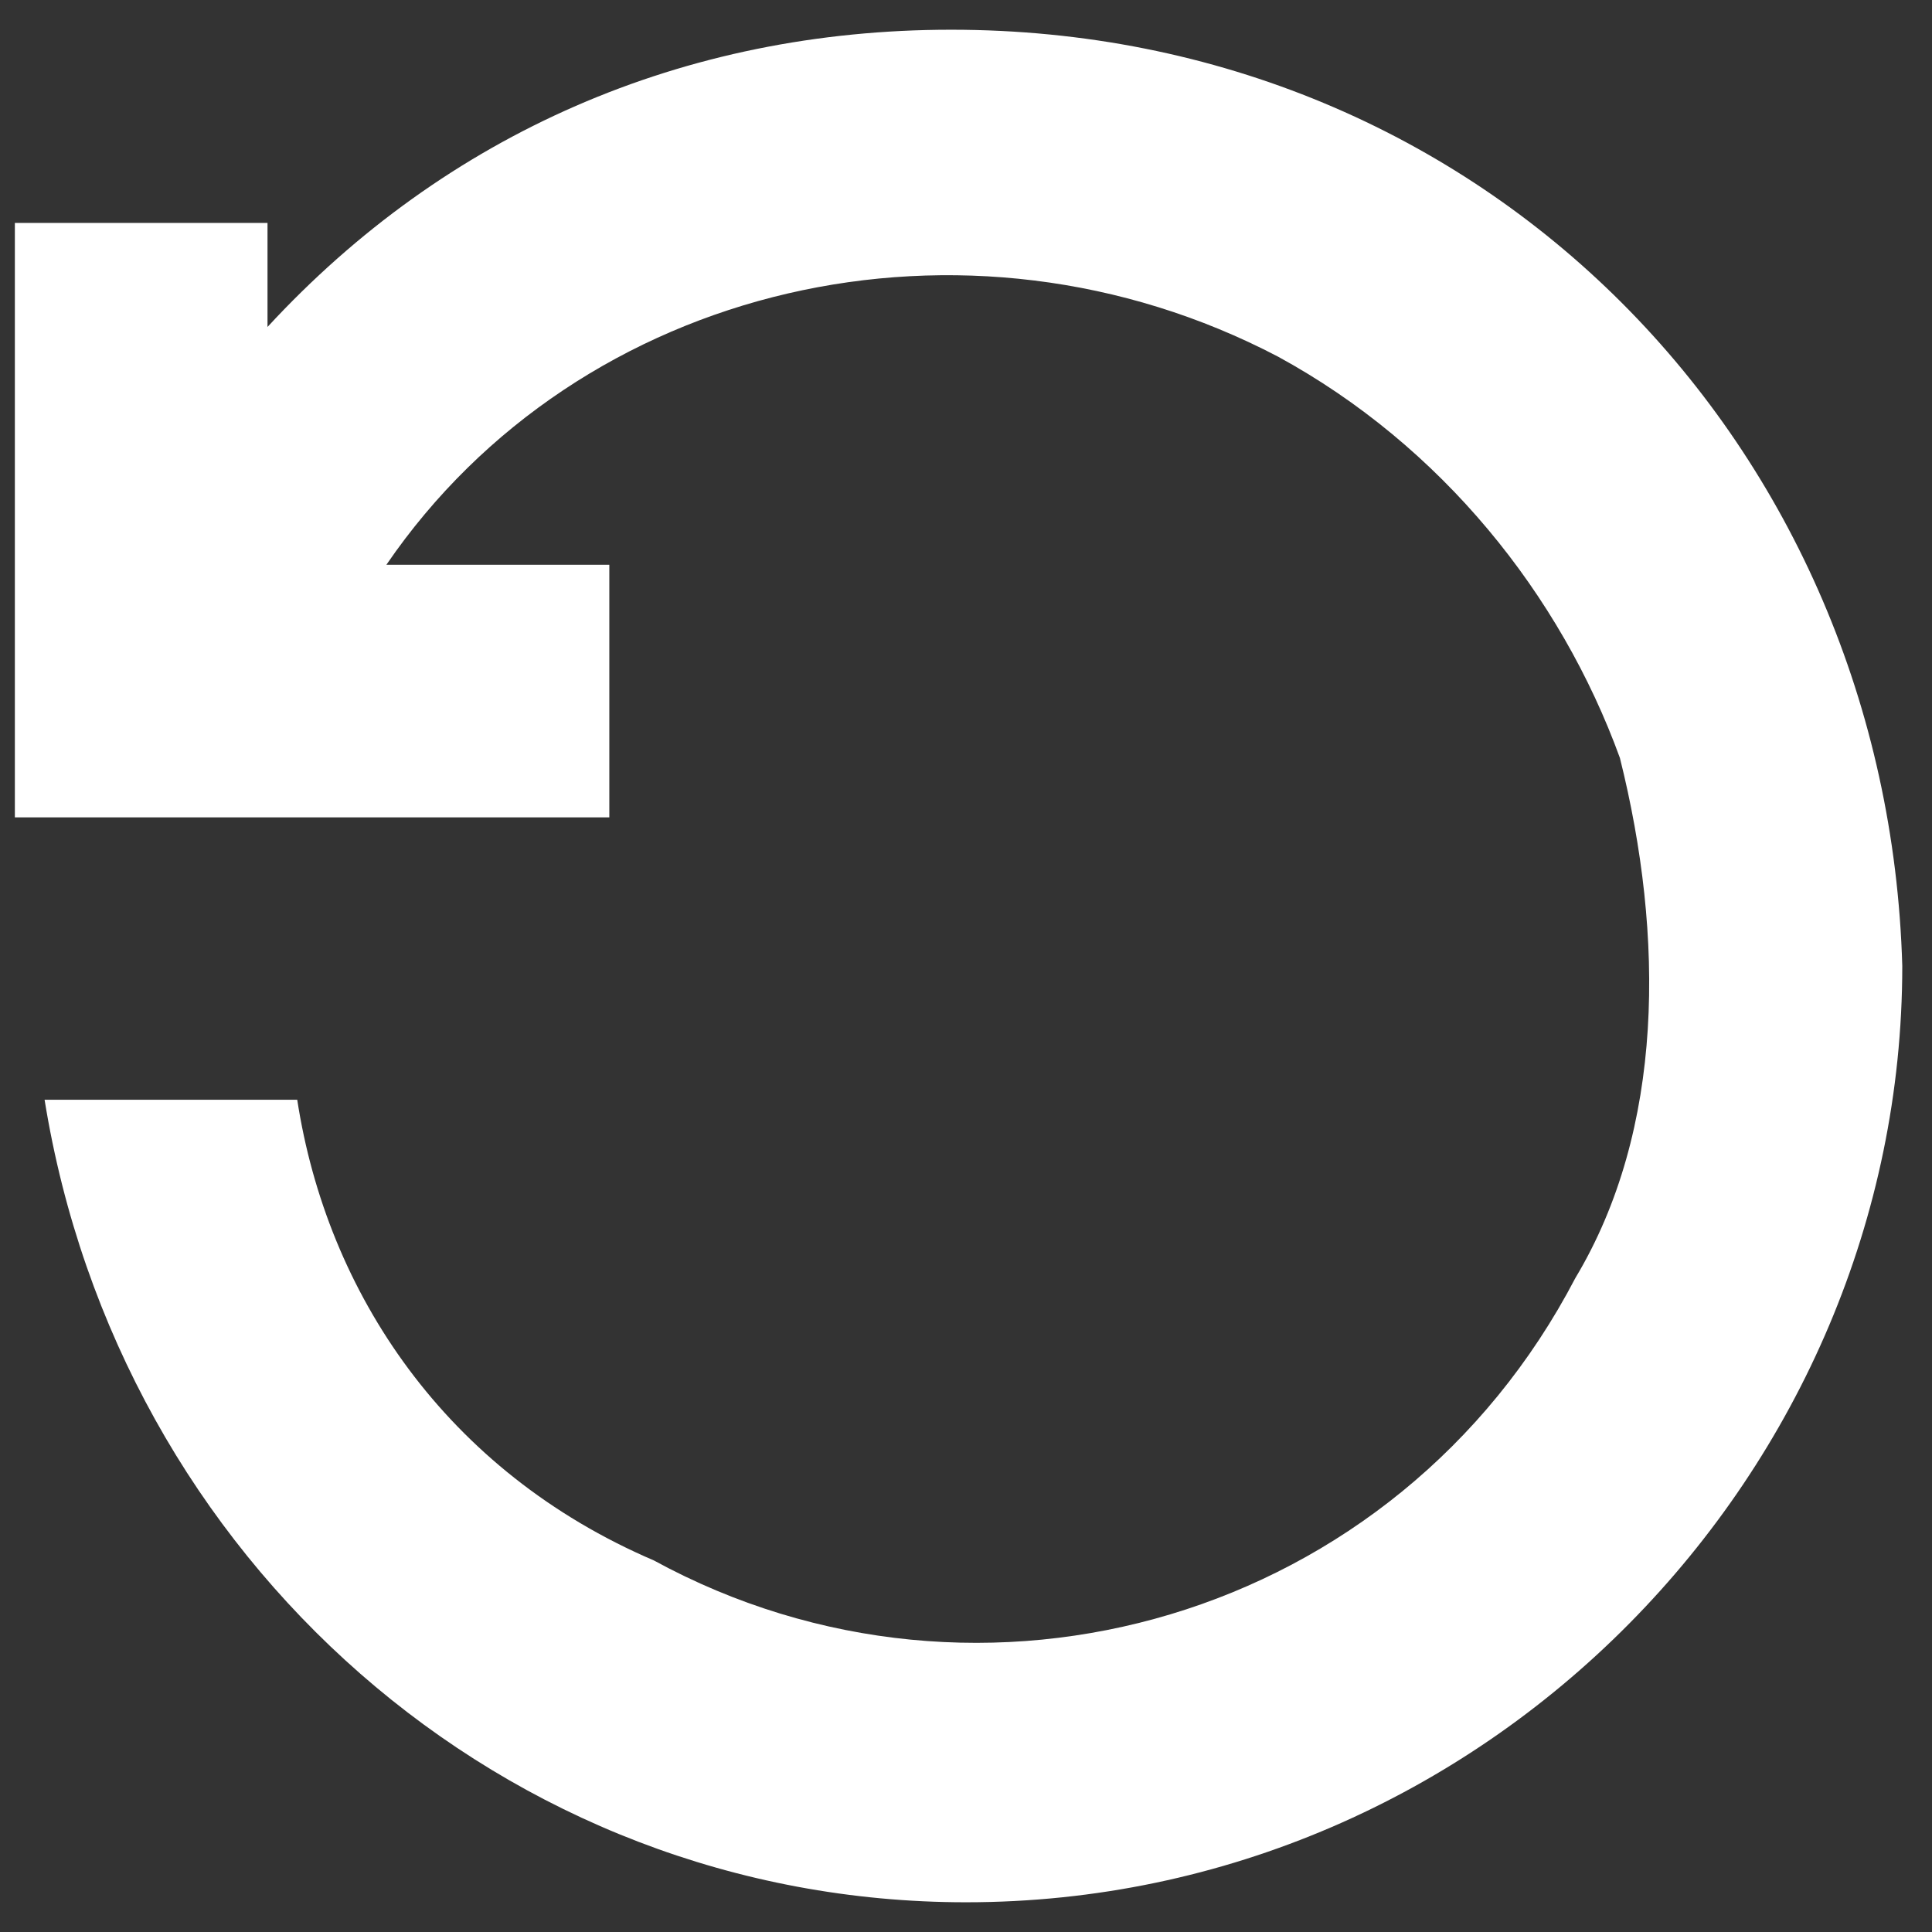<?xml version="1.0" encoding="utf-8"?>
<!-- Generator: Adobe Illustrator 24.3.0, SVG Export Plug-In . SVG Version: 6.00 Build 0)  -->
<svg version="1.1" id="Layer_1" xmlns="http://www.w3.org/2000/svg" xmlns:xlink="http://www.w3.org/1999/xlink" x="0px" y="0px"
	 viewBox="0 0 13 13" style="enable-background:new 0 0 13 13;" xml:space="preserve">
<rect x="0" y="0" width="13" height="13" fill="#333333" stroke="none"/>
<style type="text/css">
	.st0{fill:#FFFFFF;}
</style>
<path class="st0" d="M6.4,0.2C4.6,0.2,3,0.9,1.8,2.2V1.5H0.1v4h4V3.8H2.6c1.3-1.9,3.9-2.5,6-1.4C9.7,3,10.5,4,10.9,5.1
	c0.3,1.2,0.3,2.5-0.3,3.5c-1.2,2.3-4,3.1-6.2,1.9C3,9.9,2.2,8.7,2,7.4H0.3c0.5,3.1,3.1,5.4,6.2,5.4c3.5,0,6.3-2.9,6.3-6.3
	C12.7,3,10,0.2,6.4,0.2z"/>
</svg>
